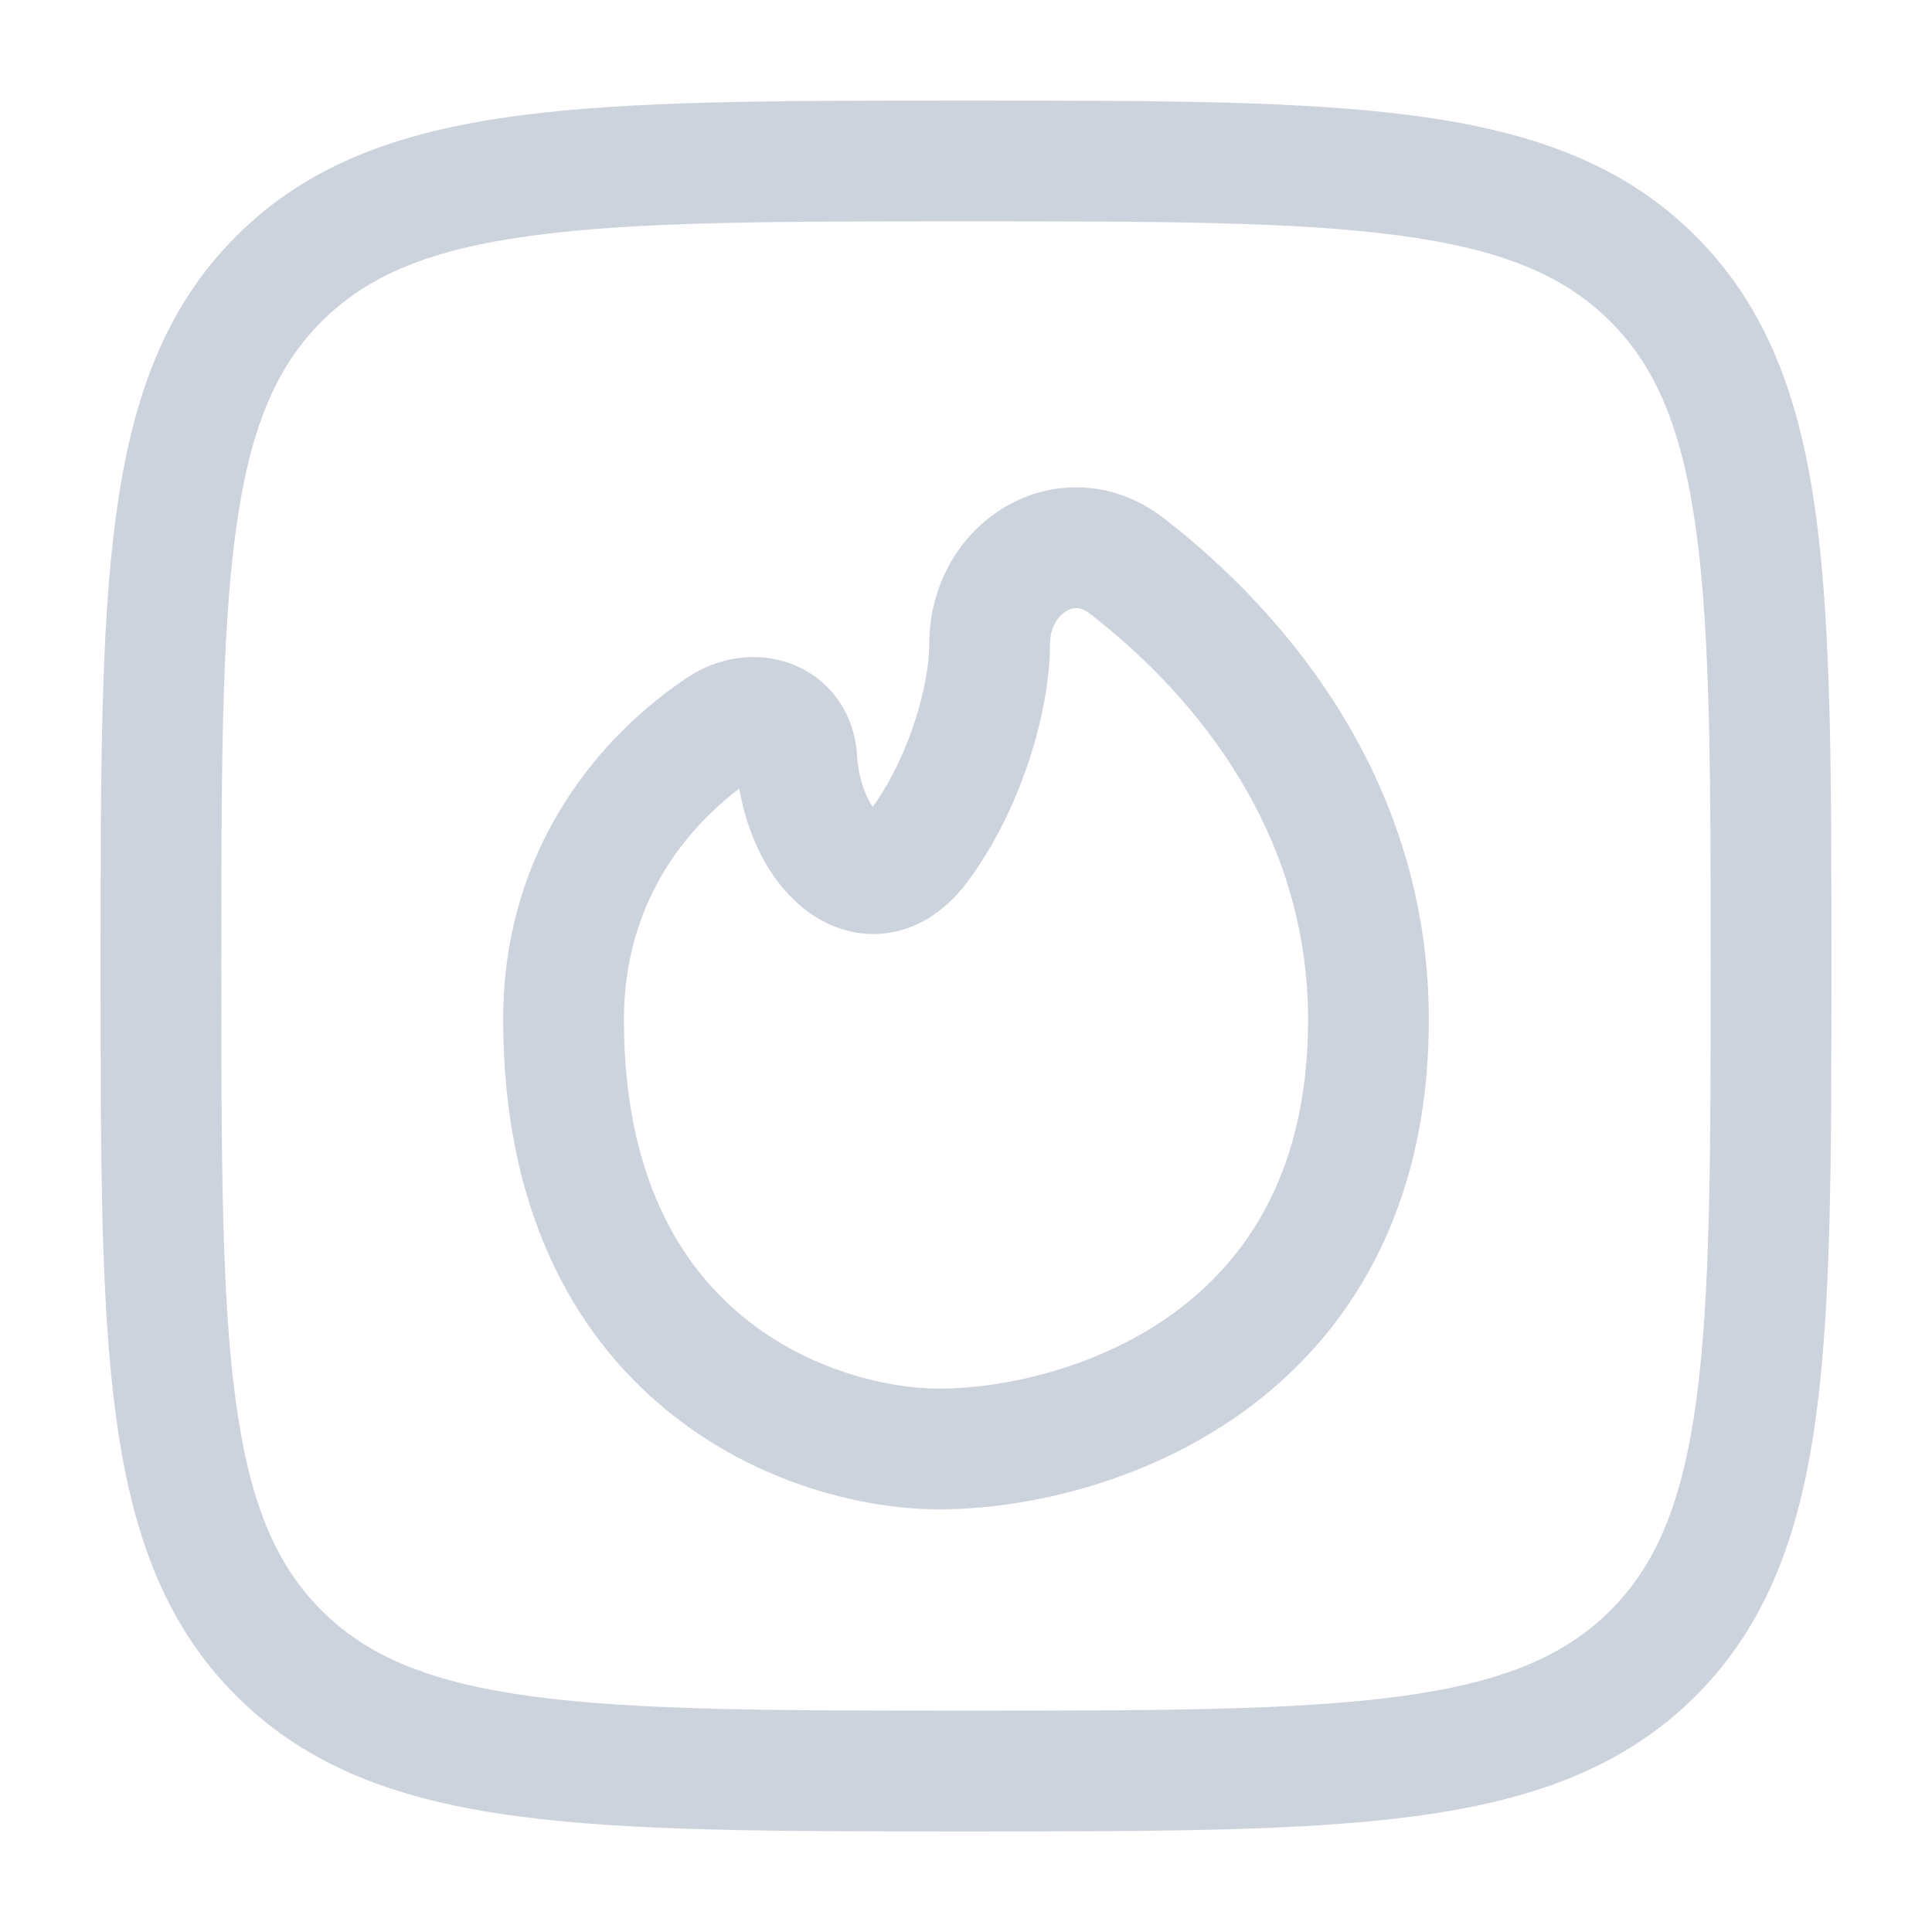 <svg width="16" height="16" viewBox="0 0 16 16" fill="none" xmlns="http://www.w3.org/2000/svg">
<g clip-path="url(#clip0_222_2735)">
<path fill-rule="evenodd" clip-rule="evenodd" d="M7.962 0.833H8.038C9.577 0.833 10.783 0.833 11.724 0.96C12.687 1.089 13.447 1.359 14.044 1.956C14.64 2.553 14.911 3.313 15.04 4.276C15.167 5.217 15.167 6.423 15.167 7.962V8.038C15.167 9.577 15.167 10.783 15.04 11.724C14.911 12.687 14.64 13.447 14.044 14.044C13.447 14.64 12.687 14.911 11.724 15.04C10.783 15.167 9.577 15.167 8.038 15.167H7.962C6.423 15.167 5.217 15.167 4.276 15.04C3.313 14.911 2.553 14.64 1.956 14.044C1.359 13.447 1.089 12.687 0.96 11.724C0.833 10.783 0.833 9.577 0.833 8.038V7.962C0.833 6.423 0.833 5.217 0.96 4.276C1.089 3.313 1.359 2.553 1.956 1.956C2.553 1.359 3.313 1.089 4.276 0.96C5.217 0.833 6.423 0.833 7.962 0.833ZM4.409 1.951C3.557 2.065 3.043 2.283 2.663 2.663C2.283 3.043 2.065 3.557 1.951 4.409C1.834 5.276 1.833 6.414 1.833 8C1.833 9.585 1.834 10.724 1.951 11.591C2.065 12.443 2.283 12.957 2.663 13.337C3.043 13.716 3.557 13.934 4.409 14.049C5.276 14.165 6.414 14.167 8 14.167C9.585 14.167 10.724 14.165 11.591 14.049C12.443 13.934 12.957 13.716 13.337 13.337C13.716 12.957 13.934 12.443 14.049 11.591C14.165 10.724 14.167 9.585 14.167 8C14.167 6.414 14.165 5.276 14.049 4.409C13.934 3.557 13.716 3.043 13.337 2.663C12.957 2.283 12.443 2.065 11.591 1.951C10.724 1.834 9.585 1.833 8 1.833C6.414 1.833 5.276 1.834 4.409 1.951ZM8.324 4.198C8.715 3.967 9.222 3.969 9.64 4.293C10.679 5.098 11.833 6.49 11.833 8.444C11.833 10.03 11.162 11.069 10.292 11.695C9.448 12.302 8.45 12.5 7.778 12.5C7.164 12.5 6.268 12.294 5.516 11.675C4.742 11.039 4.167 10.003 4.167 8.444C4.167 6.991 5.005 6.067 5.694 5.61C5.948 5.441 6.271 5.388 6.562 5.501C6.87 5.621 7.079 5.907 7.098 6.261C7.105 6.38 7.133 6.491 7.172 6.58C7.19 6.623 7.21 6.656 7.227 6.682C7.541 6.247 7.696 5.653 7.696 5.333C7.696 4.846 7.945 4.421 8.324 4.198ZM8.832 5.06C8.767 5.098 8.696 5.19 8.696 5.333C8.696 5.866 8.471 6.684 8.015 7.299C7.856 7.513 7.634 7.687 7.351 7.727C7.065 7.767 6.819 7.658 6.643 7.513C6.363 7.283 6.187 6.913 6.123 6.531C5.655 6.884 5.167 7.506 5.167 8.444C5.167 9.73 5.628 10.472 6.151 10.903C6.695 11.35 7.354 11.5 7.778 11.5C8.29 11.5 9.07 11.342 9.708 10.883C10.32 10.442 10.833 9.704 10.833 8.444C10.833 6.917 9.933 5.785 9.027 5.083C8.979 5.045 8.942 5.037 8.919 5.036C8.894 5.035 8.864 5.041 8.832 5.06Z" fill="#C2C9D4" fill-opacity="0.82"/>
</g>
<defs>
<clipPath id="clip0_222_2735">
<rect width="16" height="16" fill="white"/>
</clipPath>
</defs>
</svg>

